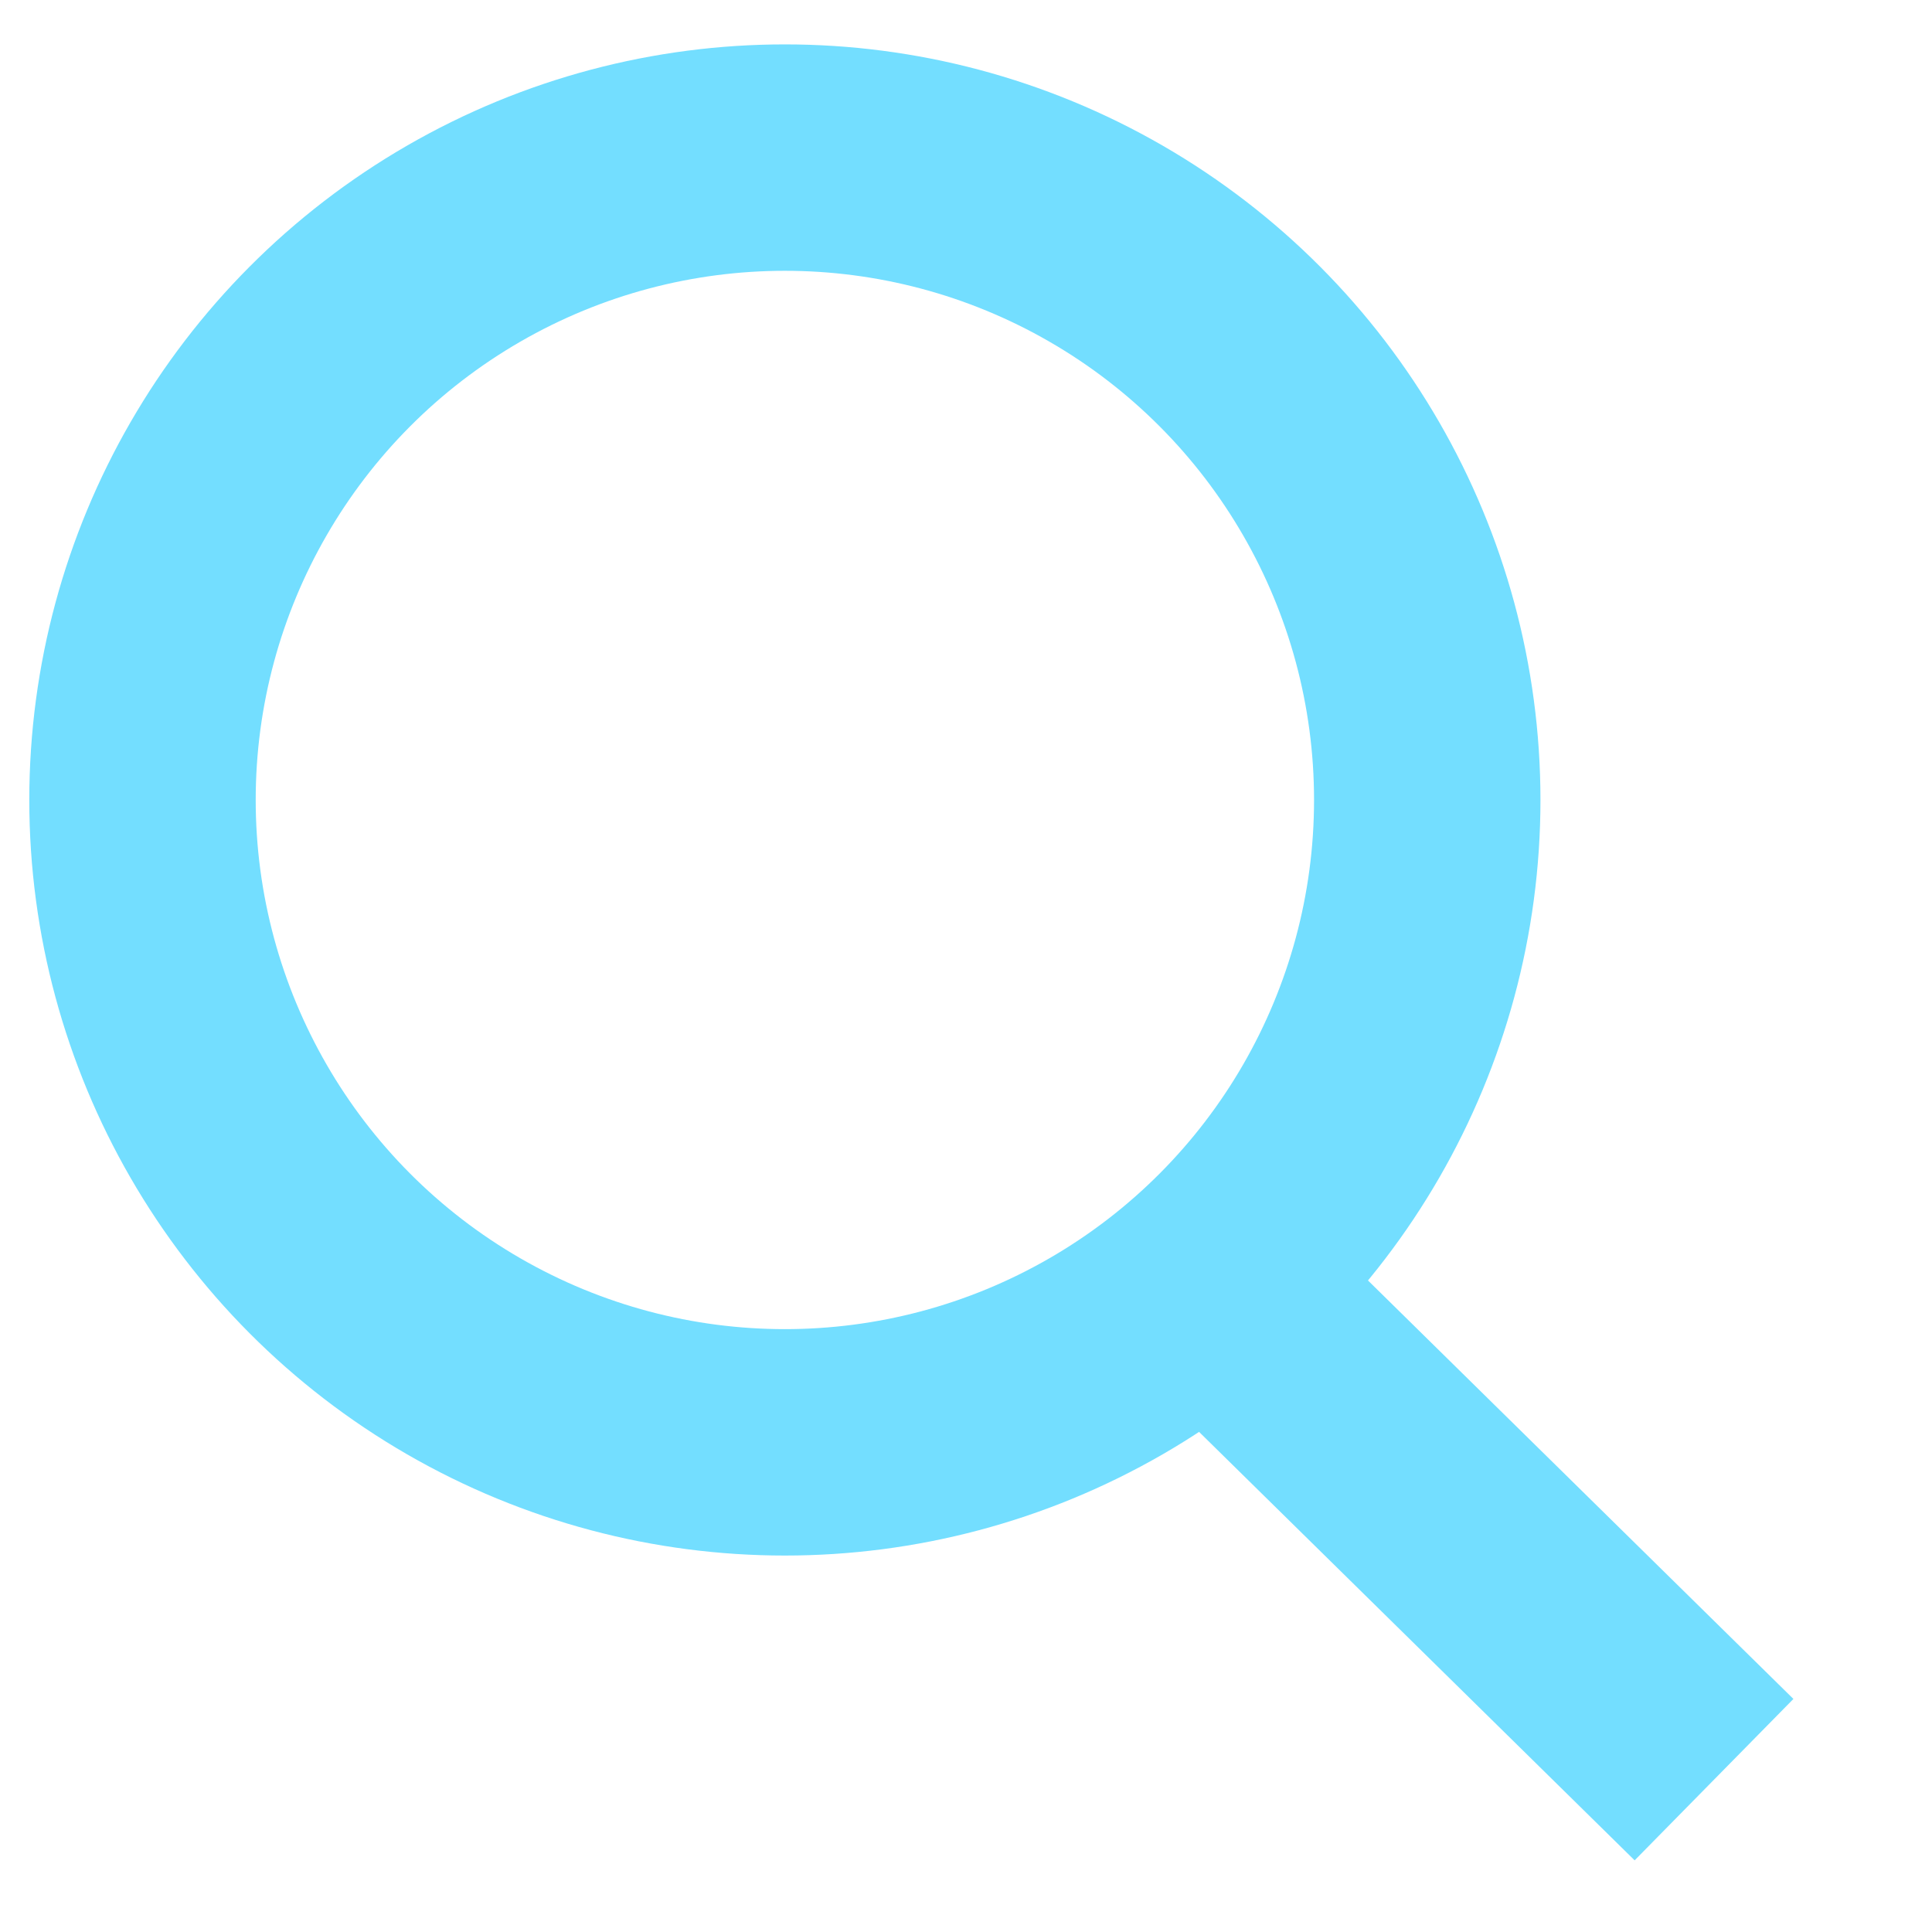 <?xml version="1.0" encoding="utf-8"?>
<!-- Generator: Adobe Illustrator 15.0.0, SVG Export Plug-In . SVG Version: 6.00 Build 0)  -->
<!DOCTYPE svg PUBLIC "-//W3C//DTD SVG 1.1//EN" "http://www.w3.org/Graphics/SVG/1.1/DTD/svg11.dtd">
<svg version="1.1" id="レイヤー_1" xmlns="http://www.w3.org/2000/svg" xmlns:xlink="http://www.w3.org/1999/xlink" x="0px"
	 y="0px" width="128px" height="128px" viewBox="0 0 128 128" enable-background="new 0 0 128 128" xml:space="preserve">
<circle fill="none" stroke="#73DEFF" stroke-width="15" stroke-miterlimit="10" cx="52" cy="53" r="42.559"/>
<line fill="none" stroke="#73DEFF" stroke-width="15" stroke-miterlimit="10" x1="82.789" y1="87.639" x2="113.559" y2="117.906"/>
</svg>
